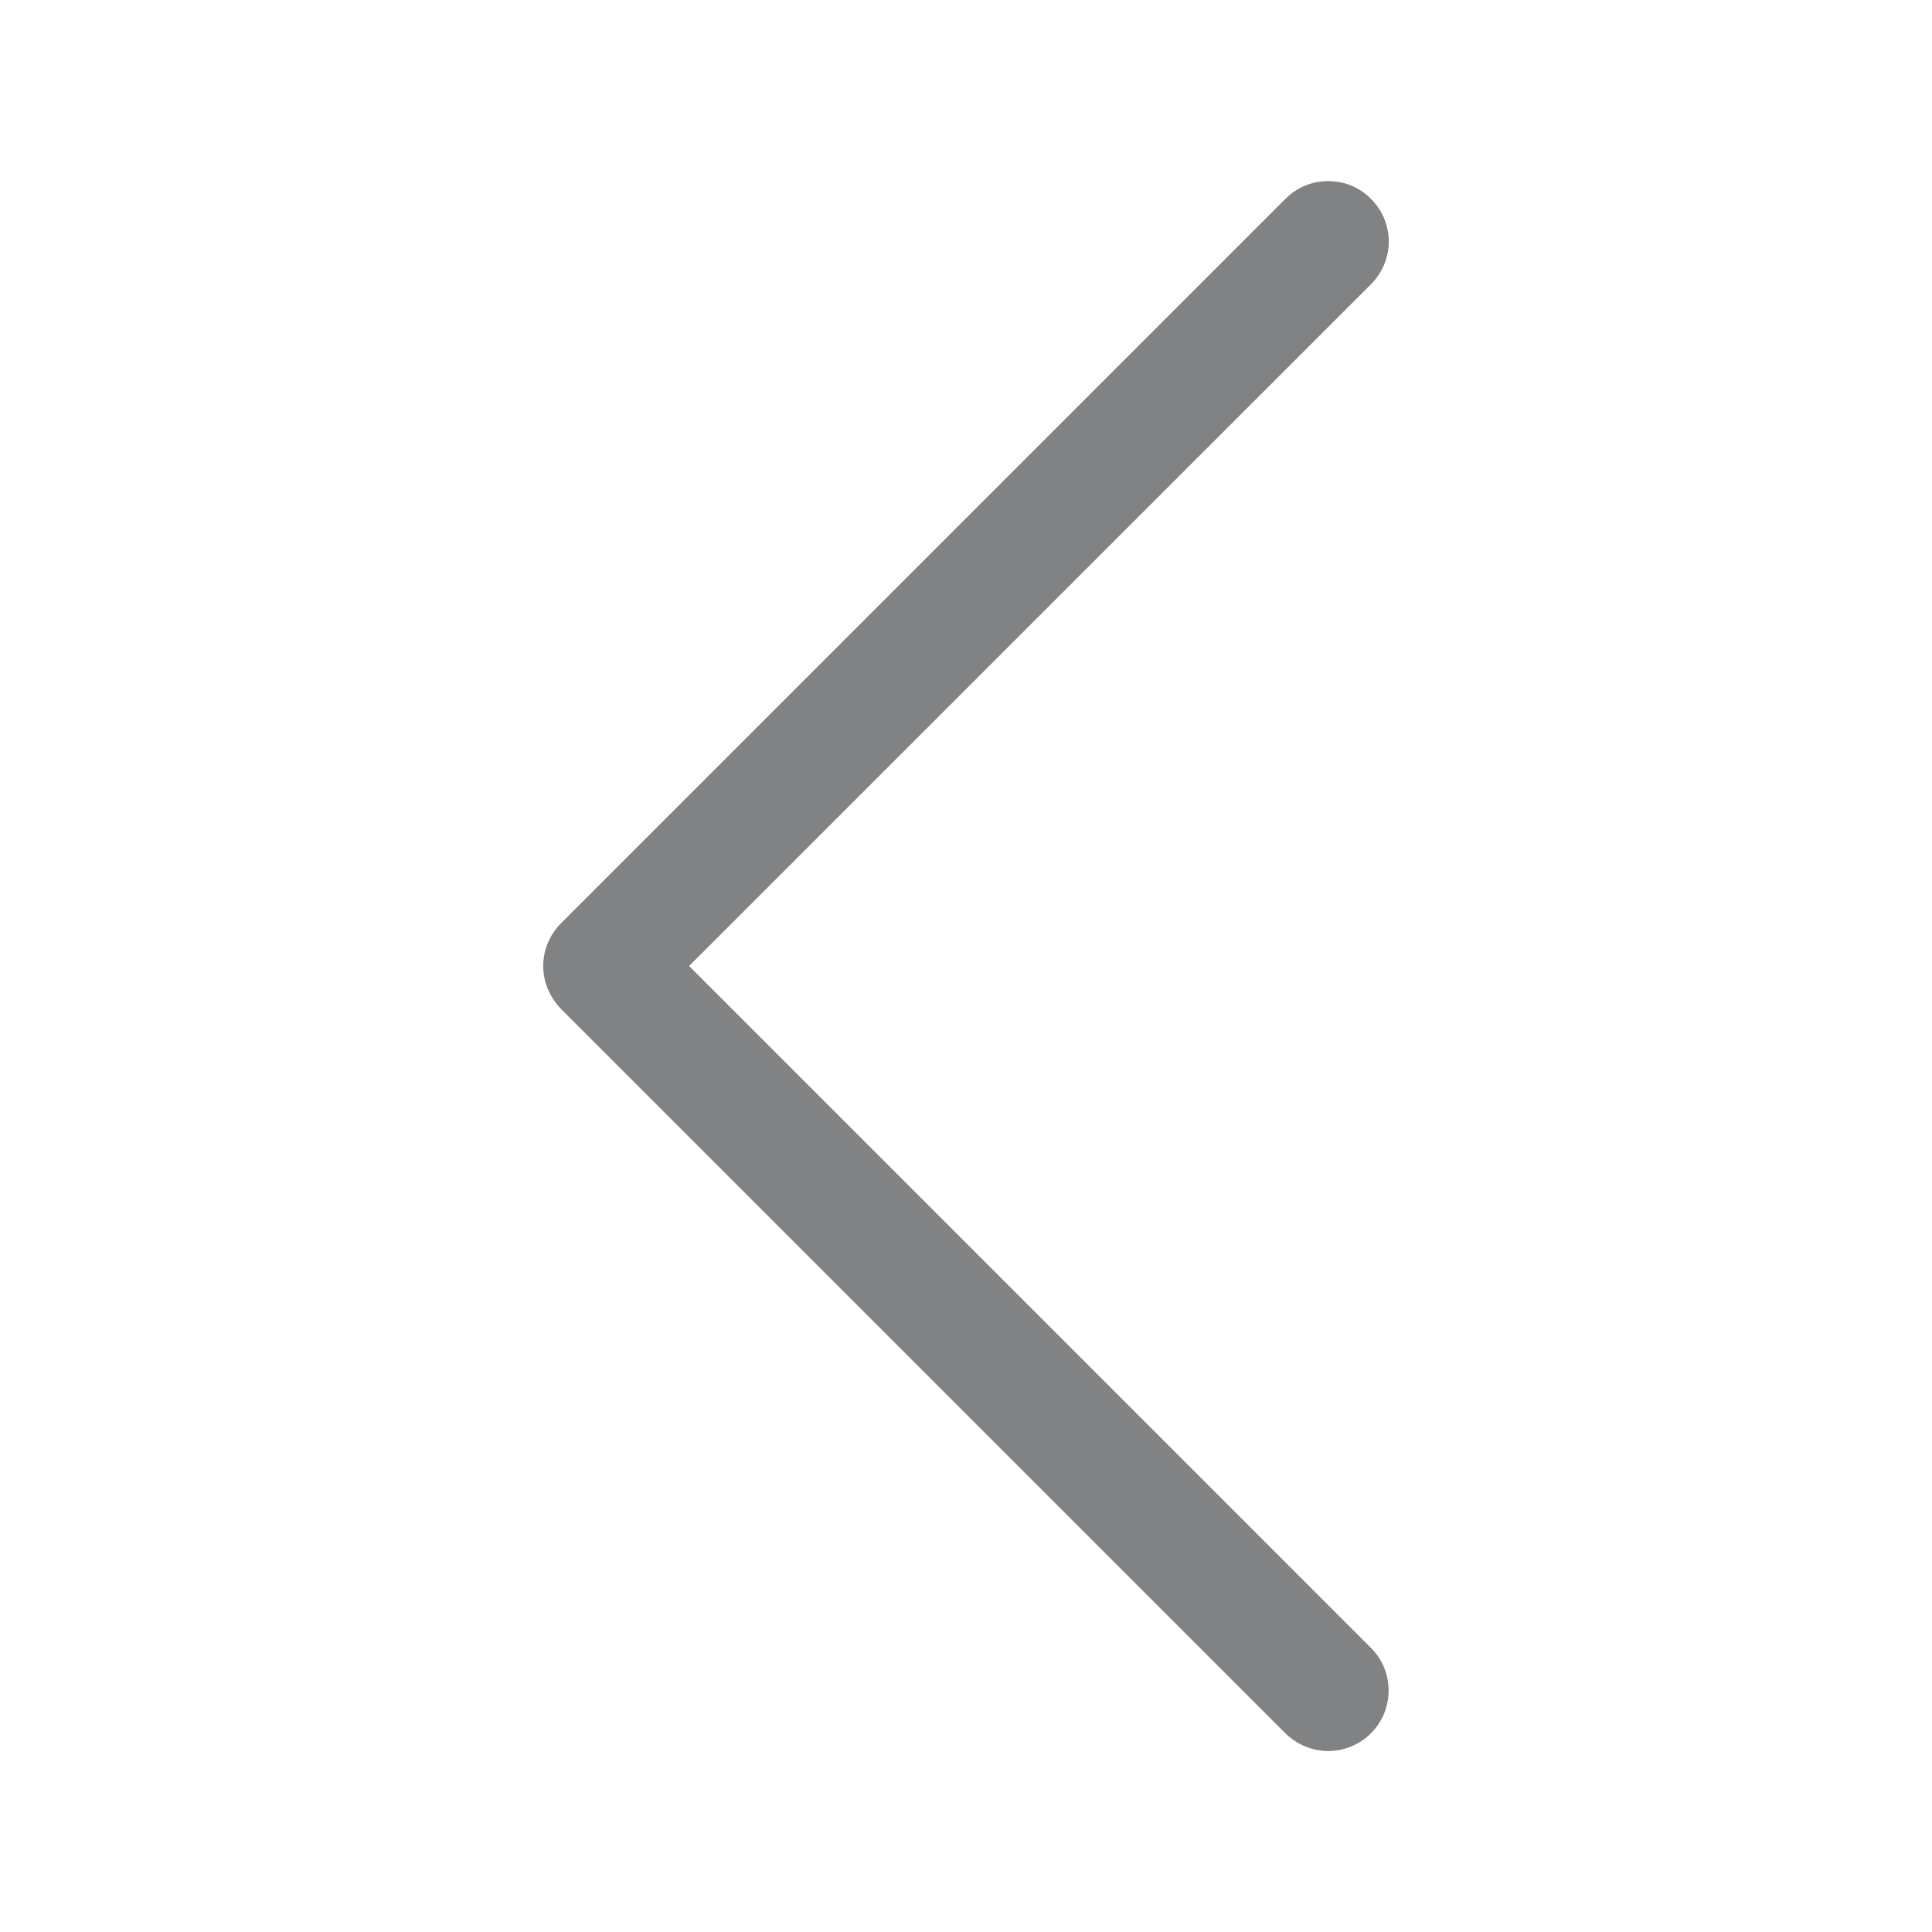 <svg width="12" height="12" viewBox="0 0 12 12" fill="none" xmlns="http://www.w3.org/2000/svg">
<path fill-rule="evenodd" clip-rule="evenodd" d="M8.515 1.235C8.55 1.27 8.578 1.311 8.597 1.356C8.616 1.402 8.626 1.451 8.626 1.5C8.626 1.55 8.616 1.598 8.597 1.644C8.578 1.689 8.55 1.731 8.515 1.766L4.28 6L8.515 10.235C8.586 10.305 8.625 10.401 8.625 10.5C8.625 10.6 8.586 10.695 8.515 10.766C8.445 10.836 8.35 10.876 8.25 10.876C8.15 10.876 8.055 10.836 7.984 10.766L3.484 6.266C3.45 6.231 3.422 6.189 3.403 6.144C3.384 6.098 3.374 6.05 3.374 6C3.374 5.951 3.384 5.902 3.403 5.856C3.422 5.811 3.45 5.77 3.484 5.735L7.984 1.235C8.019 1.2 8.061 1.172 8.106 1.153C8.152 1.134 8.201 1.125 8.25 1.125C8.299 1.125 8.348 1.134 8.394 1.153C8.439 1.172 8.481 1.2 8.515 1.235Z" fill="#818284"/>
</svg>
